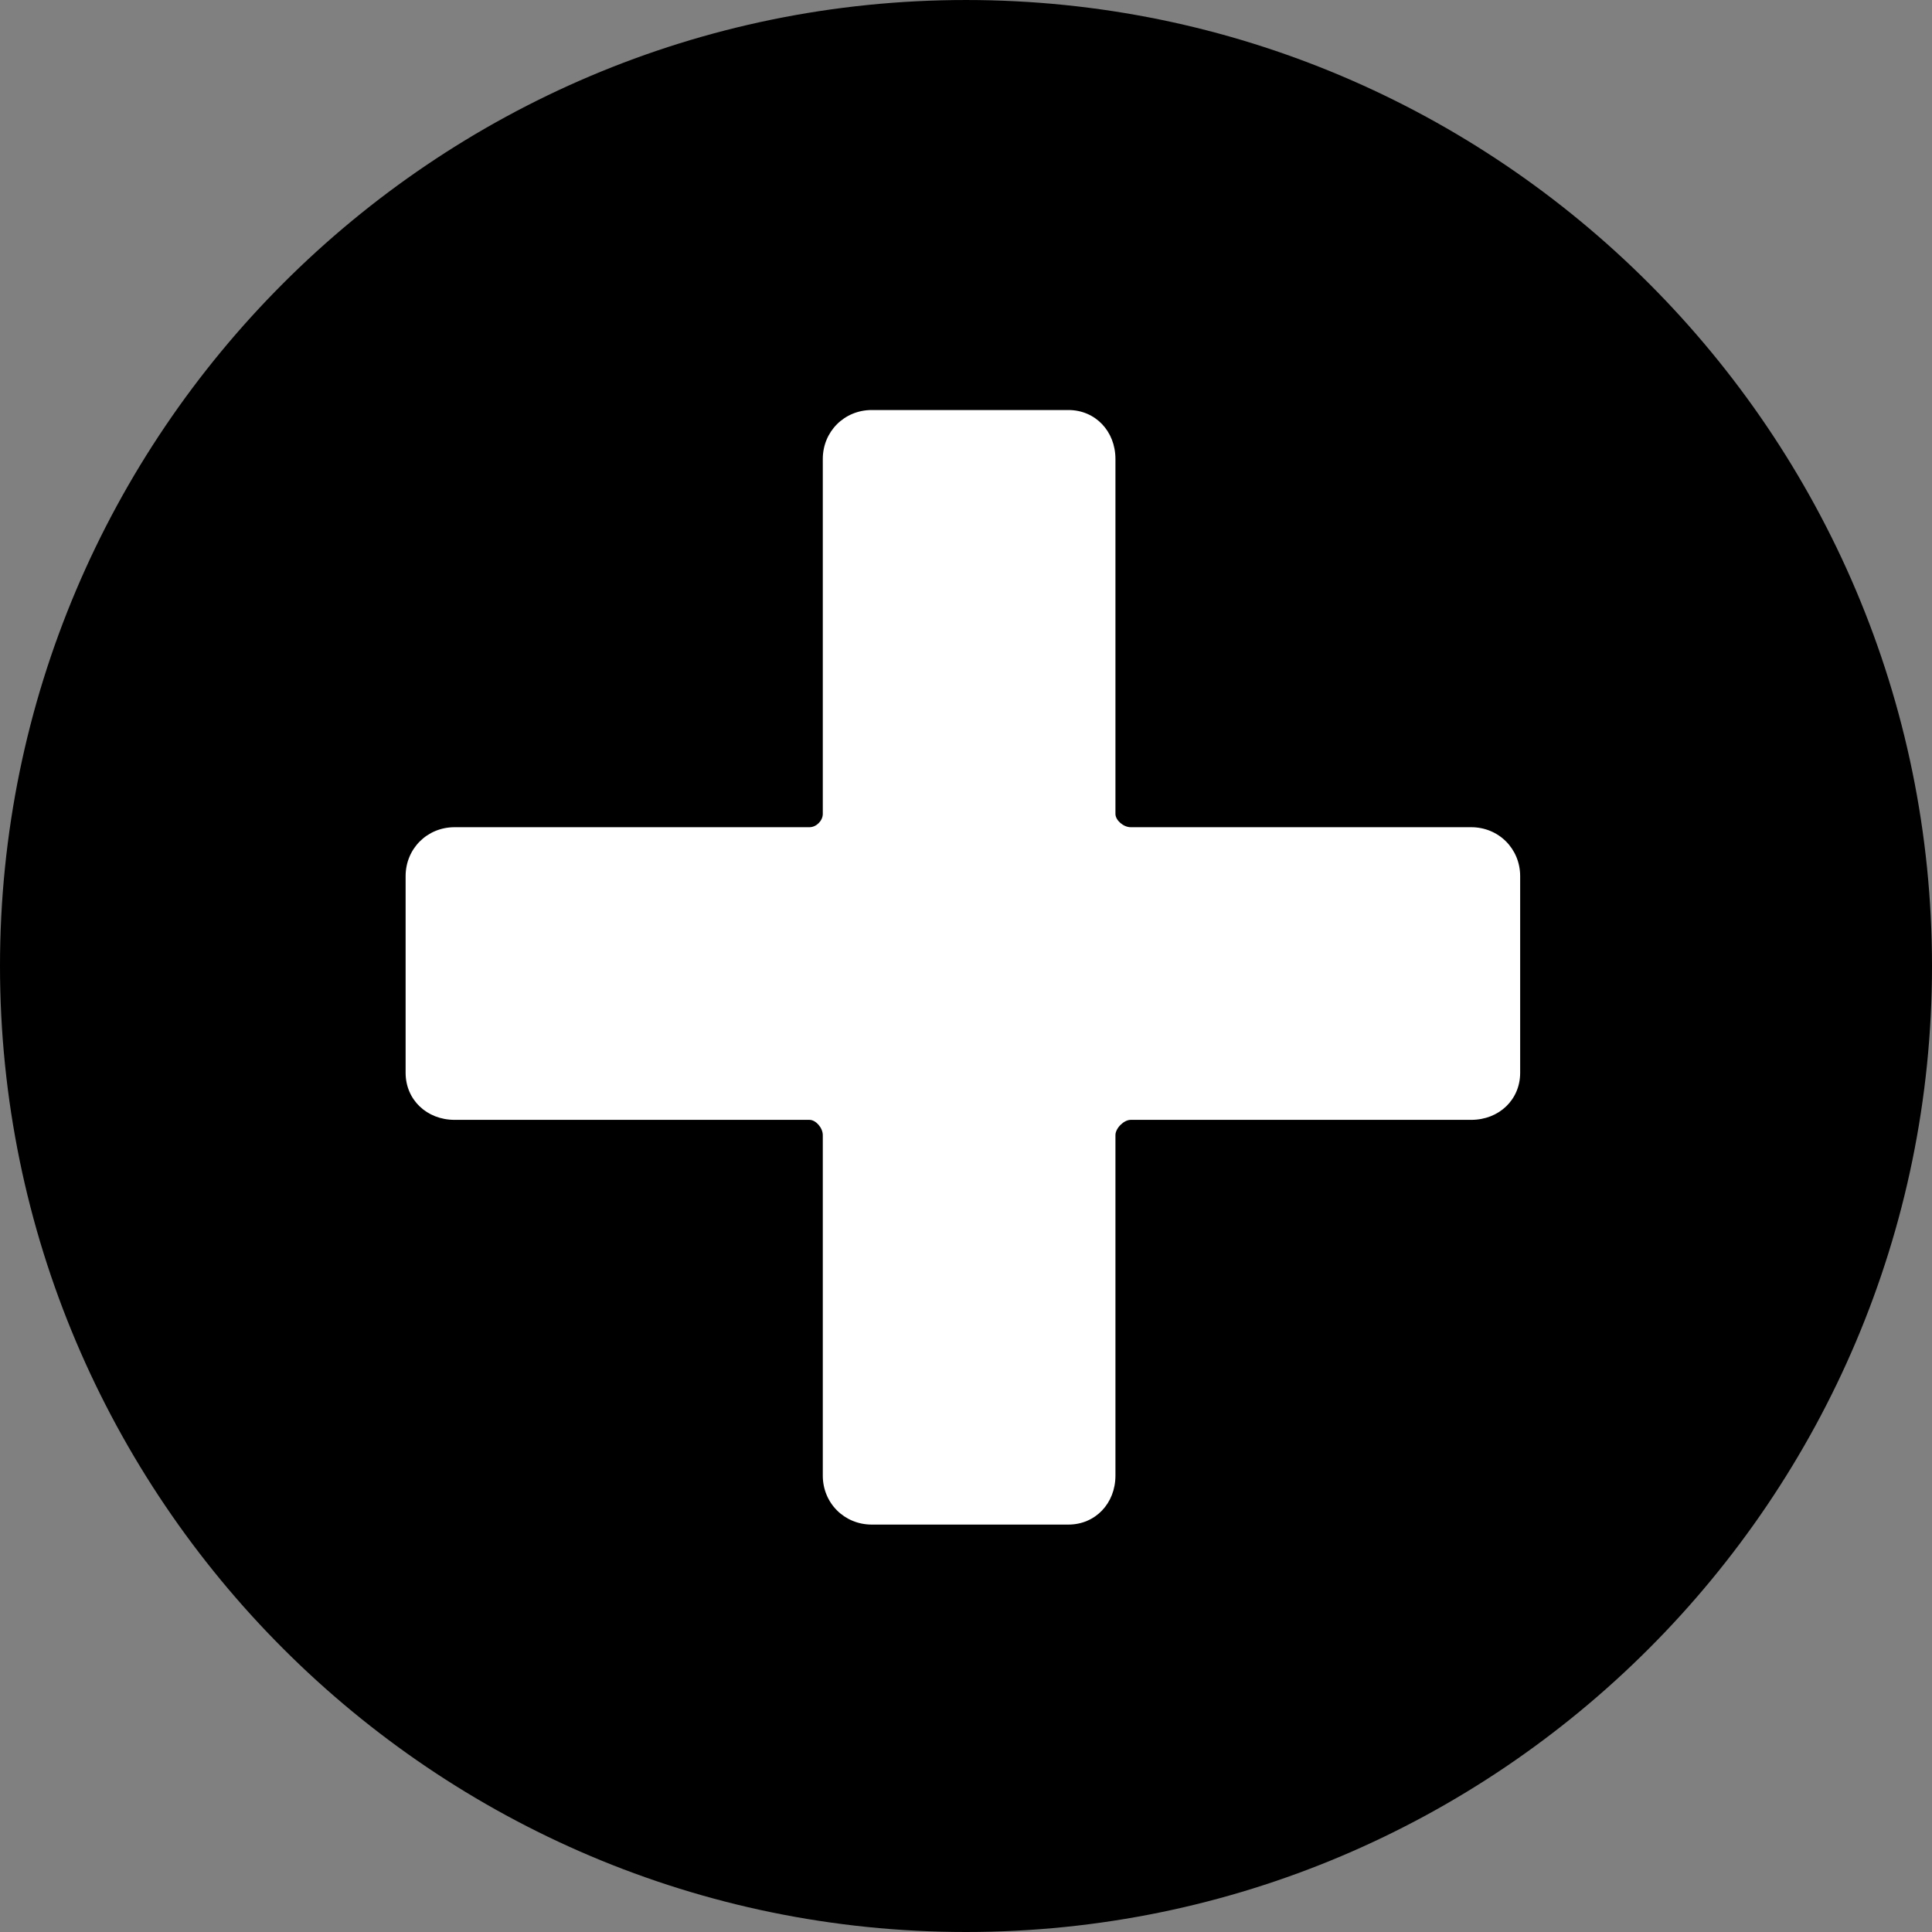 <?xml version="1.0" encoding="iso-8859-1"?>
<!-- Generator: Adobe Illustrator 17.1.0, SVG Export Plug-In . SVG Version: 6.00 Build 0)  -->
<!DOCTYPE svg PUBLIC "-//W3C//DTD SVG 1.1//EN" "http://www.w3.org/Graphics/SVG/1.1/DTD/svg11.dtd">
<svg version="1.1" id="Capa_1" xmlns="http://www.w3.org/2000/svg" xmlns:xlink="http://www.w3.org/1999/xlink" x="0px" y="0px"
	 viewBox="0 0 310.285 310.285" style="enable-background:new 0 0 310.285 310.285;" xml:space="preserve">
<rect x="0" y="0" width="310.285" height="310.285" fill="#808080" stroke="none"/>
<path d="M155.143,0.001C69.597,0.001,0,69.597,0,155.142c0,85.546,69.597,155.143,155.143,155.143s155.143-69.597,155.143-155.143
	C310.285,69.597,240.689,0.001,155.143,0.001z"/>
<g>
	<g>
		<g>
			<g>
				<path style="fill:#FFFFFF;" d="M236.275,132.852H181.59c-1.166,0-2.447-1.118-2.447-2.137V73.719
					c0-4.485-3.247-7.867-7.553-7.867h-31.584c-4.409,0-7.863,3.456-7.863,7.867v56.996c0,1.099-1.038,2.137-2.137,2.137H73.01
					c-4.411,0-7.867,3.454-7.867,7.863v31.584c0,4.306,3.382,7.553,7.867,7.553h56.996c1.018,0,2.137,1.281,2.137,2.447v54.686
					c0,4.411,3.454,7.867,7.863,7.867h31.584c4.306,0,7.553-3.382,7.553-7.867v-54.686c0-1.098,1.35-2.447,2.447-2.447h54.686
					c4.485,0,7.867-3.247,7.867-7.553v-31.584C244.143,136.306,240.686,132.852,236.275,132.852z"/>
			</g>
		</g>
	</g>
</g>
<g>
</g>
<g>
</g>
<g>
</g>
<g>
</g>
<g>
</g>
<g>
</g>
<g>
</g>
<g>
</g>
<g>
</g>
<g>
</g>
<g>
</g>
<g>
</g>
<g>
</g>
<g>
</g>
<g>
</g>
</svg>
